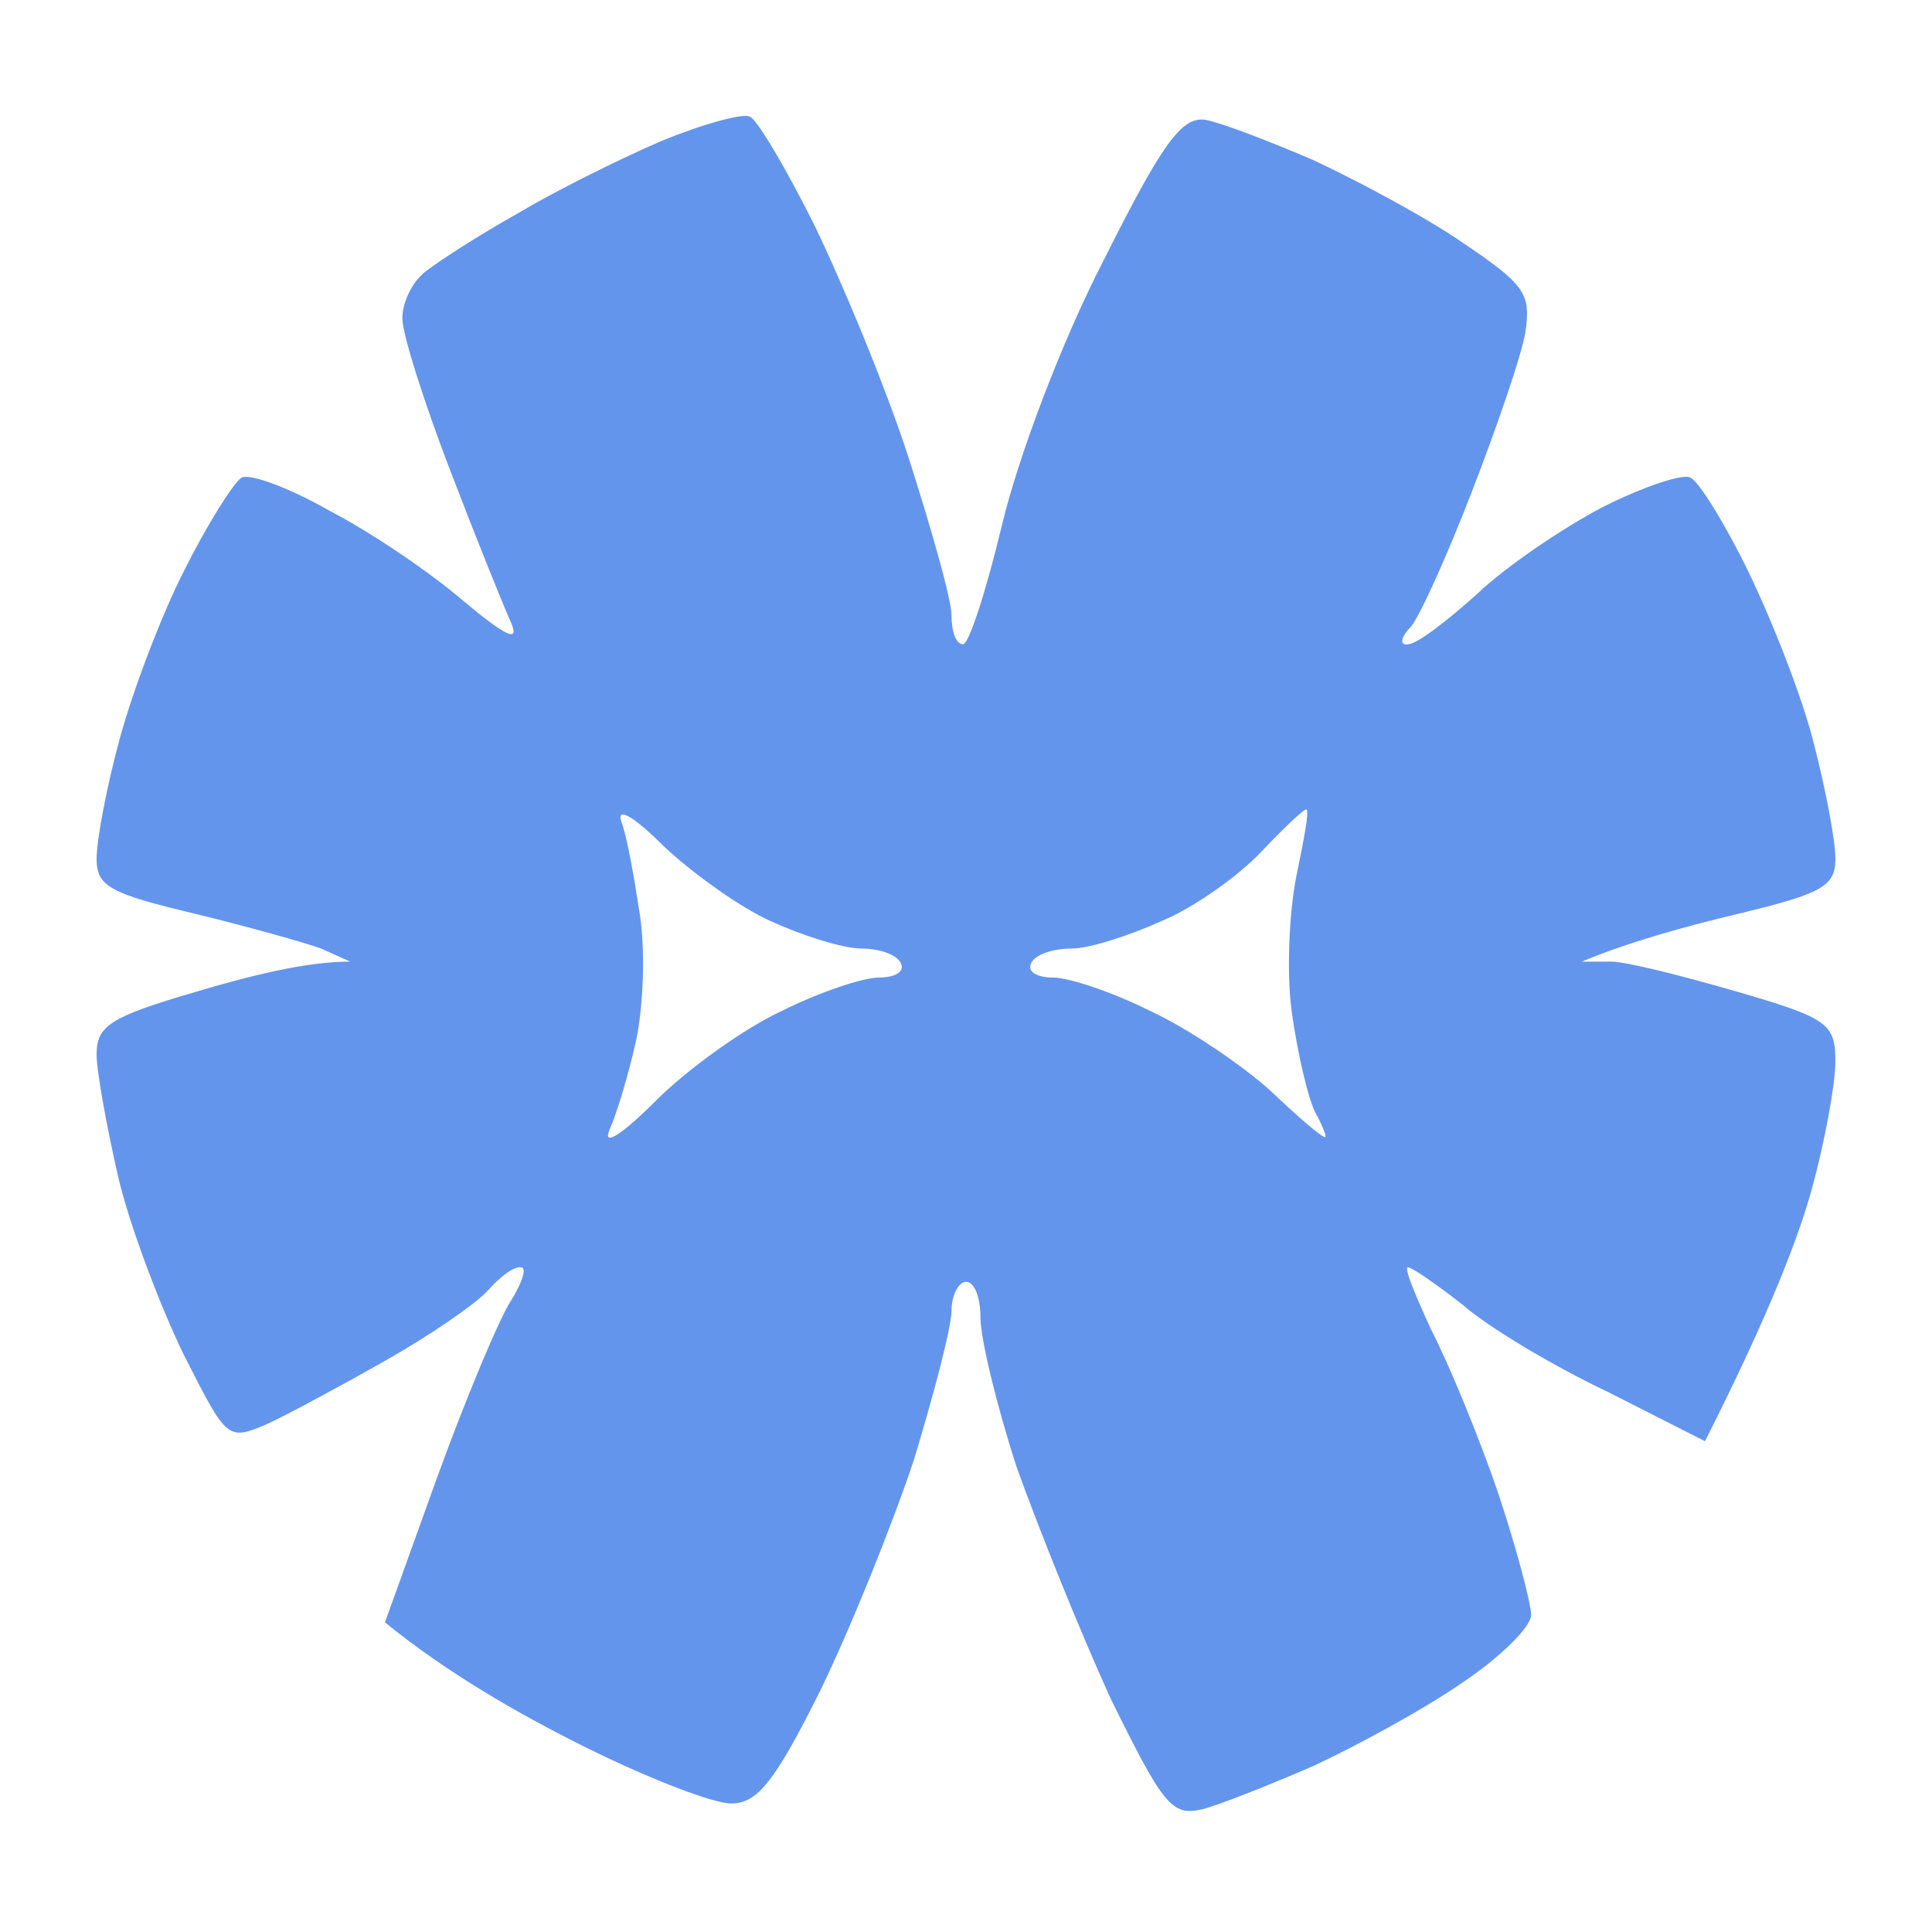 <svg width="200" height="200" viewBox="0 0 200 200" fill="none" xmlns="http://www.w3.org/2000/svg">
<path fill-rule="evenodd" clip-rule="evenodd" d="M68.35 14.645C63.85 16.595 57.25 19.895 53.5 22.145C49.75 24.245 45.55 26.945 44.2 27.995C42.7 29.045 41.65 31.295 41.65 32.945C41.65 34.595 43.9 41.645 46.6 48.695C49.3 55.745 52.15 62.795 52.9 64.445C53.8 66.545 52.45 65.945 47.95 62.195C44.65 59.345 38.5 55.145 34.15 52.895C29.95 50.495 25.9 48.995 25 49.445C24.25 49.895 21.55 54.095 19.15 58.895C16.75 63.545 13.75 71.495 12.4 76.445C11.05 81.395 10 86.945 10 88.895C10 91.745 11.35 92.495 20.2 94.595C25.75 95.945 31.6 97.595 33.25 98.195L36.25 99.545C31.6 99.545 25.75 101.045 20.2 102.695C11.5 105.245 10 106.145 10 109.145C10 110.945 11.05 116.645 12.25 121.895C13.45 126.995 16.6 135.245 19 140.195L19.195 140.579C23.501 149.049 23.562 149.168 27.7 147.395C29.95 146.345 35.5 143.345 40 140.795C44.5 138.245 49.3 134.945 50.5 133.595C51.7 132.245 53.2 131.045 53.95 131.195C54.55 131.195 54.1 132.695 52.9 134.645C51.7 136.445 48.25 144.695 45.25 152.945L39.85 167.945C46.3 173.195 53.65 177.395 60.25 180.695C66.85 183.995 73.75 186.695 75.7 186.695C78.4 186.695 80.2 184.445 84.85 175.145C88 168.695 92.35 157.895 94.6 151.145C96.7 144.245 98.5 137.345 98.5 135.695C98.5 134.045 99.25 132.695 100 132.695C100.9 132.695 101.5 134.345 101.5 136.445C101.5 138.545 103.15 145.445 105.25 151.895C107.5 158.195 111.85 168.995 115 175.895C120.4 186.845 121.3 188.045 124.45 187.295C126.25 186.845 131.5 184.745 136 182.795C140.5 180.695 147.4 176.945 151.3 174.245C155.35 171.545 158.5 168.395 158.5 167.195C158.5 165.995 157 160.295 155.05 154.445C153.1 148.745 149.95 141.095 148.15 137.645C146.5 134.045 145.3 131.195 145.75 131.195C146.2 131.195 148.75 132.995 151.45 135.095C154 137.345 160.75 141.395 166.45 144.095L176.5 149.195C183.25 135.845 186.25 127.895 187.6 122.945C188.95 117.995 190 112.145 190 109.895C190 105.995 189.25 105.395 179.95 102.695C174.25 101.045 168.4 99.545 166.75 99.545H163.75C168.4 97.595 174.25 95.945 179.95 94.595C188.65 92.495 190 91.745 190 88.895C190 86.945 188.95 81.545 187.75 76.895C186.55 72.095 183.4 64.145 181 59.195C178.6 54.245 175.9 49.895 175 49.445C174.25 48.995 170.2 50.345 166 52.445C161.95 54.545 155.95 58.595 152.95 61.445C149.8 64.295 146.65 66.695 145.75 66.695C144.85 66.845 145 65.945 146.05 64.895C146.95 63.845 149.8 57.545 152.35 50.945C154.9 44.345 157.45 36.995 157.9 34.445C158.5 30.395 157.9 29.495 151.45 25.145C147.55 22.445 140.5 18.695 136 16.595C131.5 14.645 126.4 12.695 124.75 12.395C122.35 12.095 120.4 14.645 114.25 26.945C109.9 35.345 105.4 47.345 103.75 54.245C102.1 61.145 100.3 66.695 99.7 66.695C98.95 66.695 98.5 65.345 98.5 63.695C98.5 62.045 96.4 54.695 94 47.195C91.6 39.845 87.1 29.045 84.25 23.195C81.4 17.495 78.4 12.395 77.65 12.095C77.05 11.645 72.7 12.845 68.35 14.645ZM130.599 88.144C128.199 90.694 123.549 93.994 120.249 95.344C116.949 96.844 112.749 98.194 110.949 98.194C108.999 98.194 107.199 98.794 106.749 99.694C106.299 100.594 107.349 101.194 108.999 101.194C110.649 101.194 115.149 102.694 119.049 104.644C122.949 106.444 128.499 110.194 131.499 112.894C134.349 115.594 136.899 117.844 137.199 117.694C137.349 117.694 136.899 116.494 136.149 115.144C135.399 113.644 134.349 109.144 133.749 104.944C133.149 100.894 133.449 94.444 134.199 90.694C134.949 87.094 135.549 83.944 135.249 83.794C135.099 83.644 132.999 85.594 130.599 88.144ZM64.299 84.994C64.899 86.494 65.649 90.844 66.249 94.744C66.849 98.794 66.549 104.644 65.799 107.944C65.049 111.244 63.849 115.294 63.099 116.944C62.349 118.744 64.299 117.544 67.899 113.944C71.199 110.644 77.049 106.444 80.949 104.644C84.849 102.694 89.349 101.194 90.999 101.194C92.649 101.194 93.699 100.594 93.249 99.694C92.799 98.794 90.999 98.194 89.199 98.194C87.249 98.194 83.049 96.844 79.749 95.344C76.449 93.844 71.499 90.244 68.649 87.544C65.649 84.544 63.849 83.494 64.299 84.994Z" fill="#6495ED"/>
</svg>
